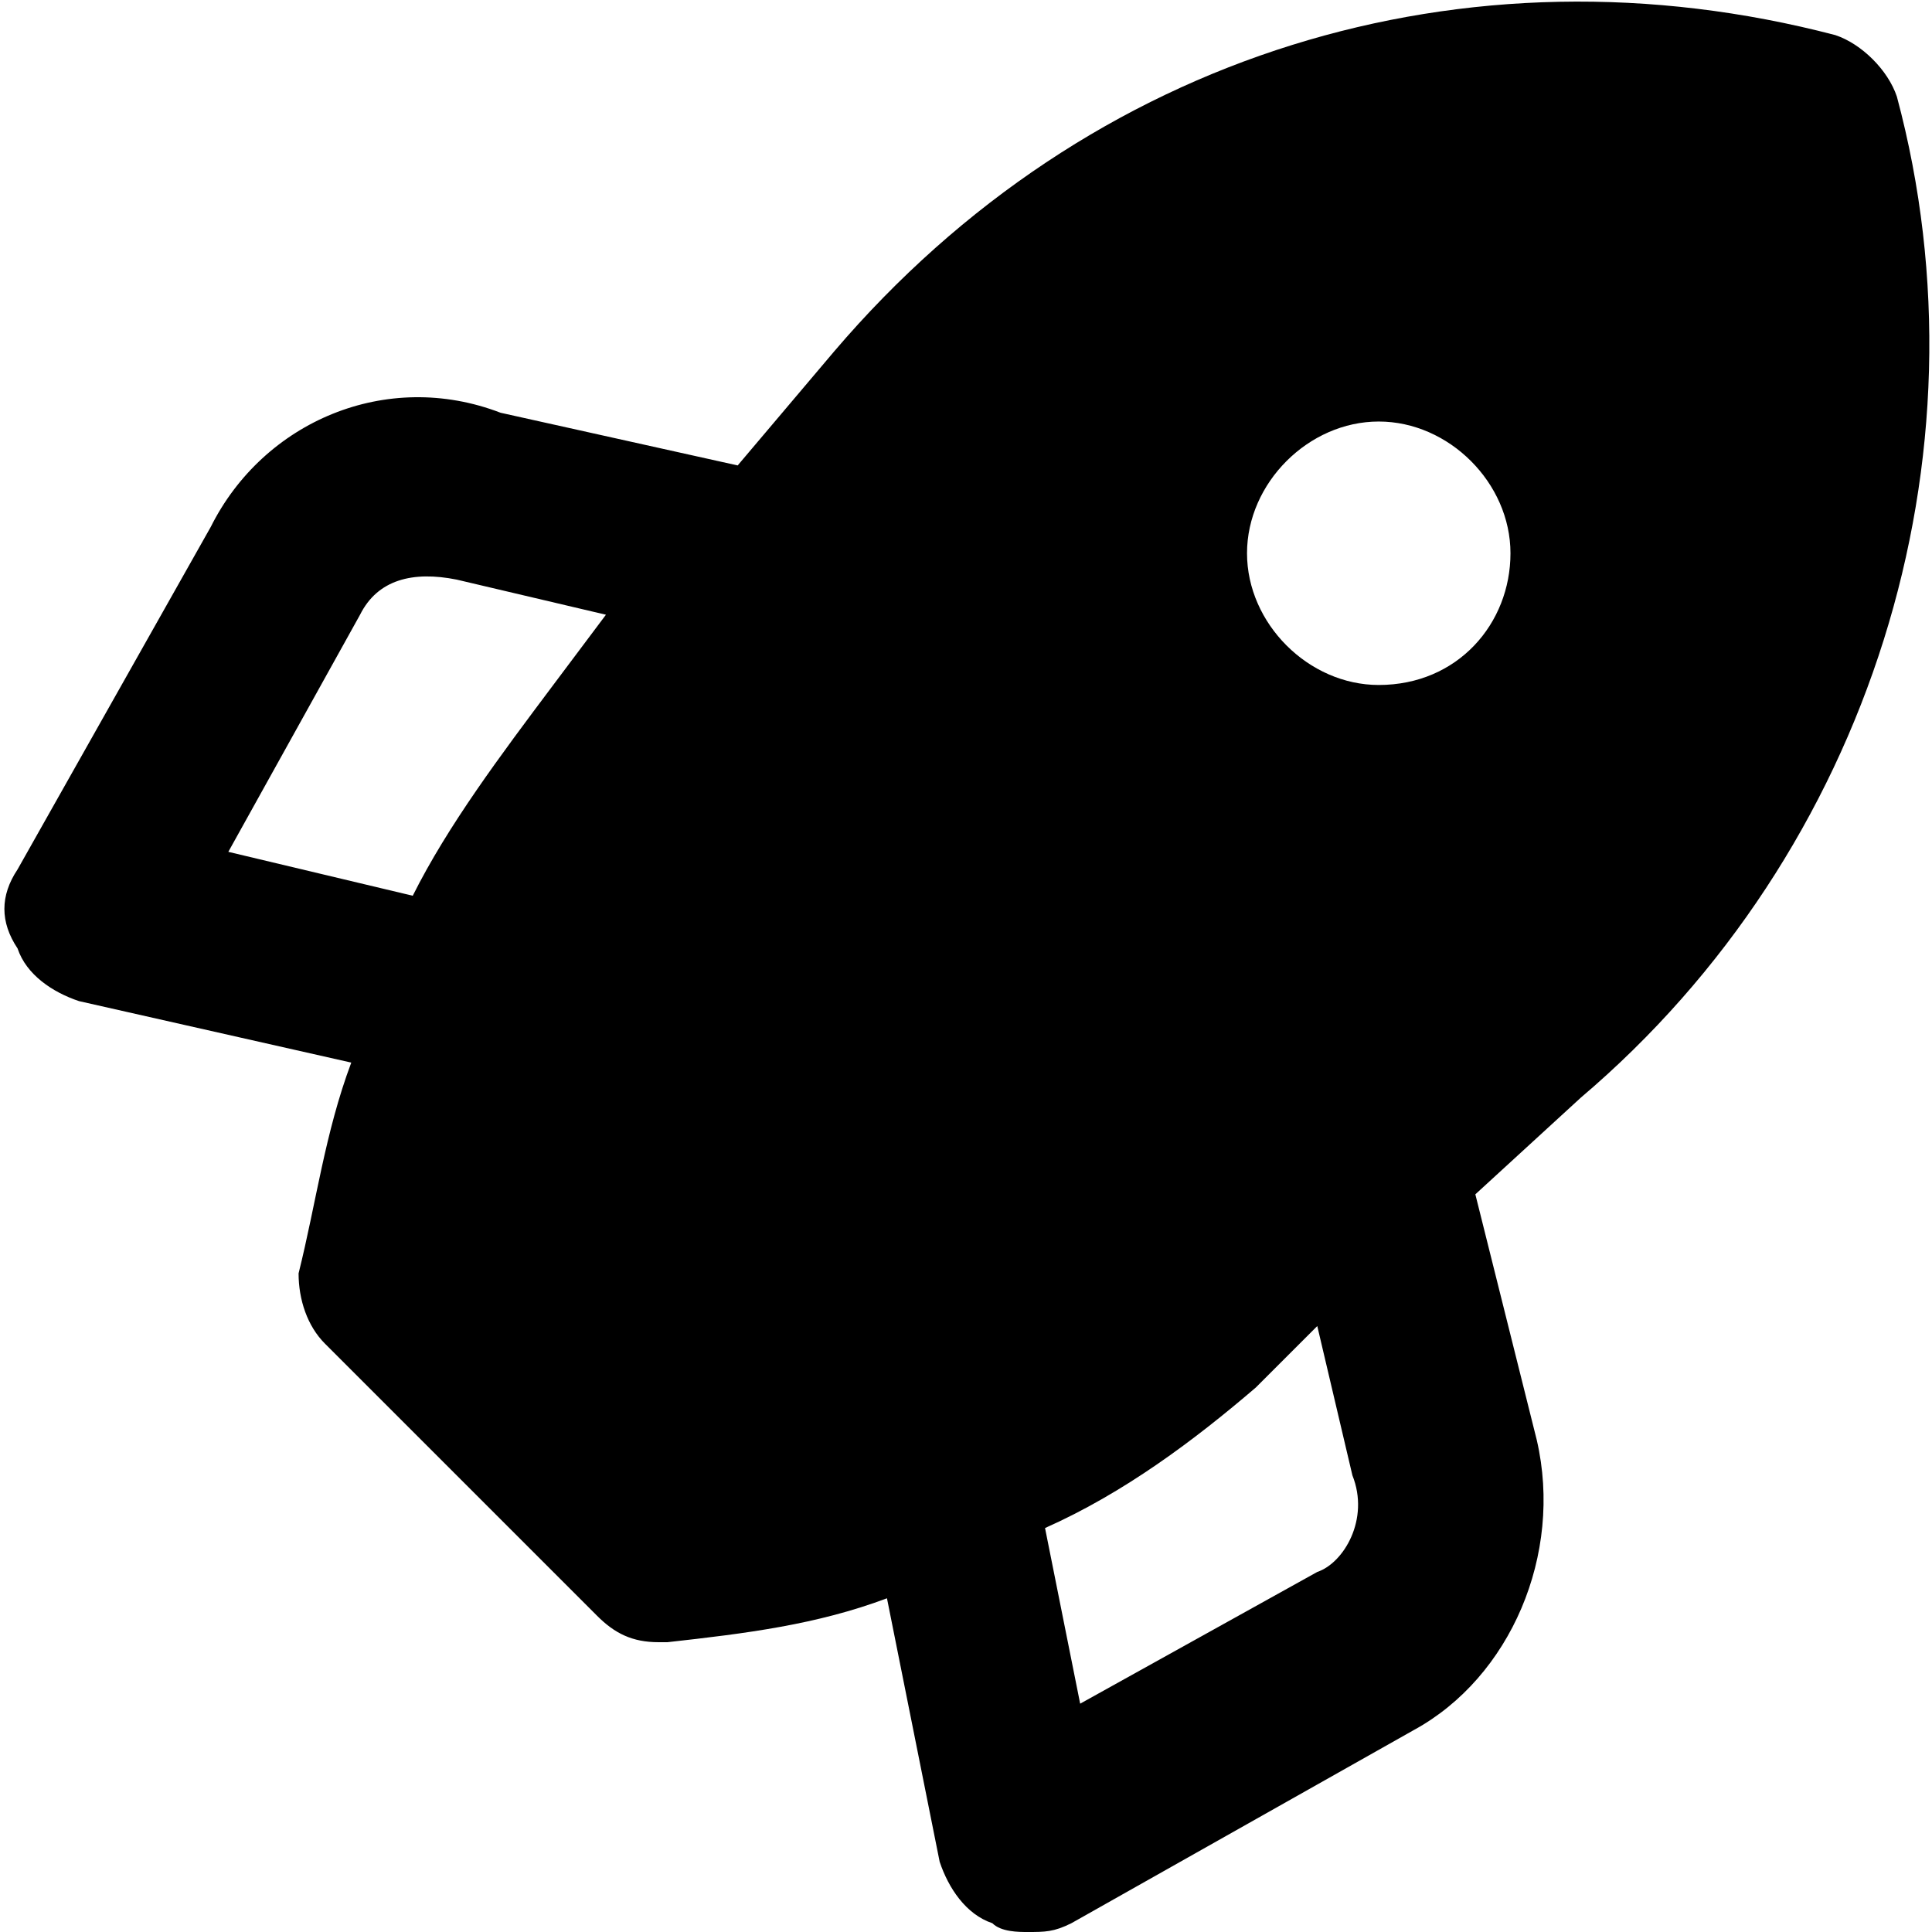 <svg width="22" height="22" viewBox="0 0 22 22" fill="none" xmlns="http://www.w3.org/2000/svg">
<path d="M21.6 1.1C21.5 0.8 21.2 0.5 20.9 0.4C16.7 -0.7 12.4 0.6 9.5 4L8.4 5.3L5.7 4.7C4.4 4.2 3 4.8 2.4 6L0.2 9.9C4.88311e-05 10.2 4.88311e-05 10.5 0.2 10.8C0.3 11.1 0.6 11.3 0.9 11.4L4 12.1C3.7 12.9 3.6 13.7 3.4 14.5C3.4 14.8 3.5 15.1 3.7 15.3L6.8 18.4C7 18.6 7.2 18.7 7.5 18.7H7.6C8.5 18.6 9.3 18.5 10.1 18.2L10.7 21.2C10.8 21.5 11 21.8 11.3 21.9C11.4 22 11.6 22 11.7 22C11.9 22 12 22 12.2 21.9L16.1 19.7C17.2 19.1 17.8 17.7 17.5 16.4L16.8 13.6L18 12.5C21.3 9.7 22.7 5.2 21.6 1.1ZM6.3 7.8C5.7 8.6 5.1 9.4 4.7 10.2L2.6 9.7L4.1 7C4.3 6.6 4.7 6.5 5.2 6.6L6.9 7L6.3 7.8ZM15 17.9L12.3 19.4L11.9 17.4C12.8 17 13.6 16.4 14.3 15.8L15 15.1L15.4 16.8C15.6 17.3 15.3 17.8 15 17.9ZM15.7 7.8C14.9 7.8 14.2 7.1 14.2 6.3C14.2 5.5 14.9 4.8 15.7 4.8C16.5 4.8 17.2 5.5 17.2 6.3C17.2 7.1 16.6 7.8 15.7 7.8Z" fill="black"/>
</svg>
